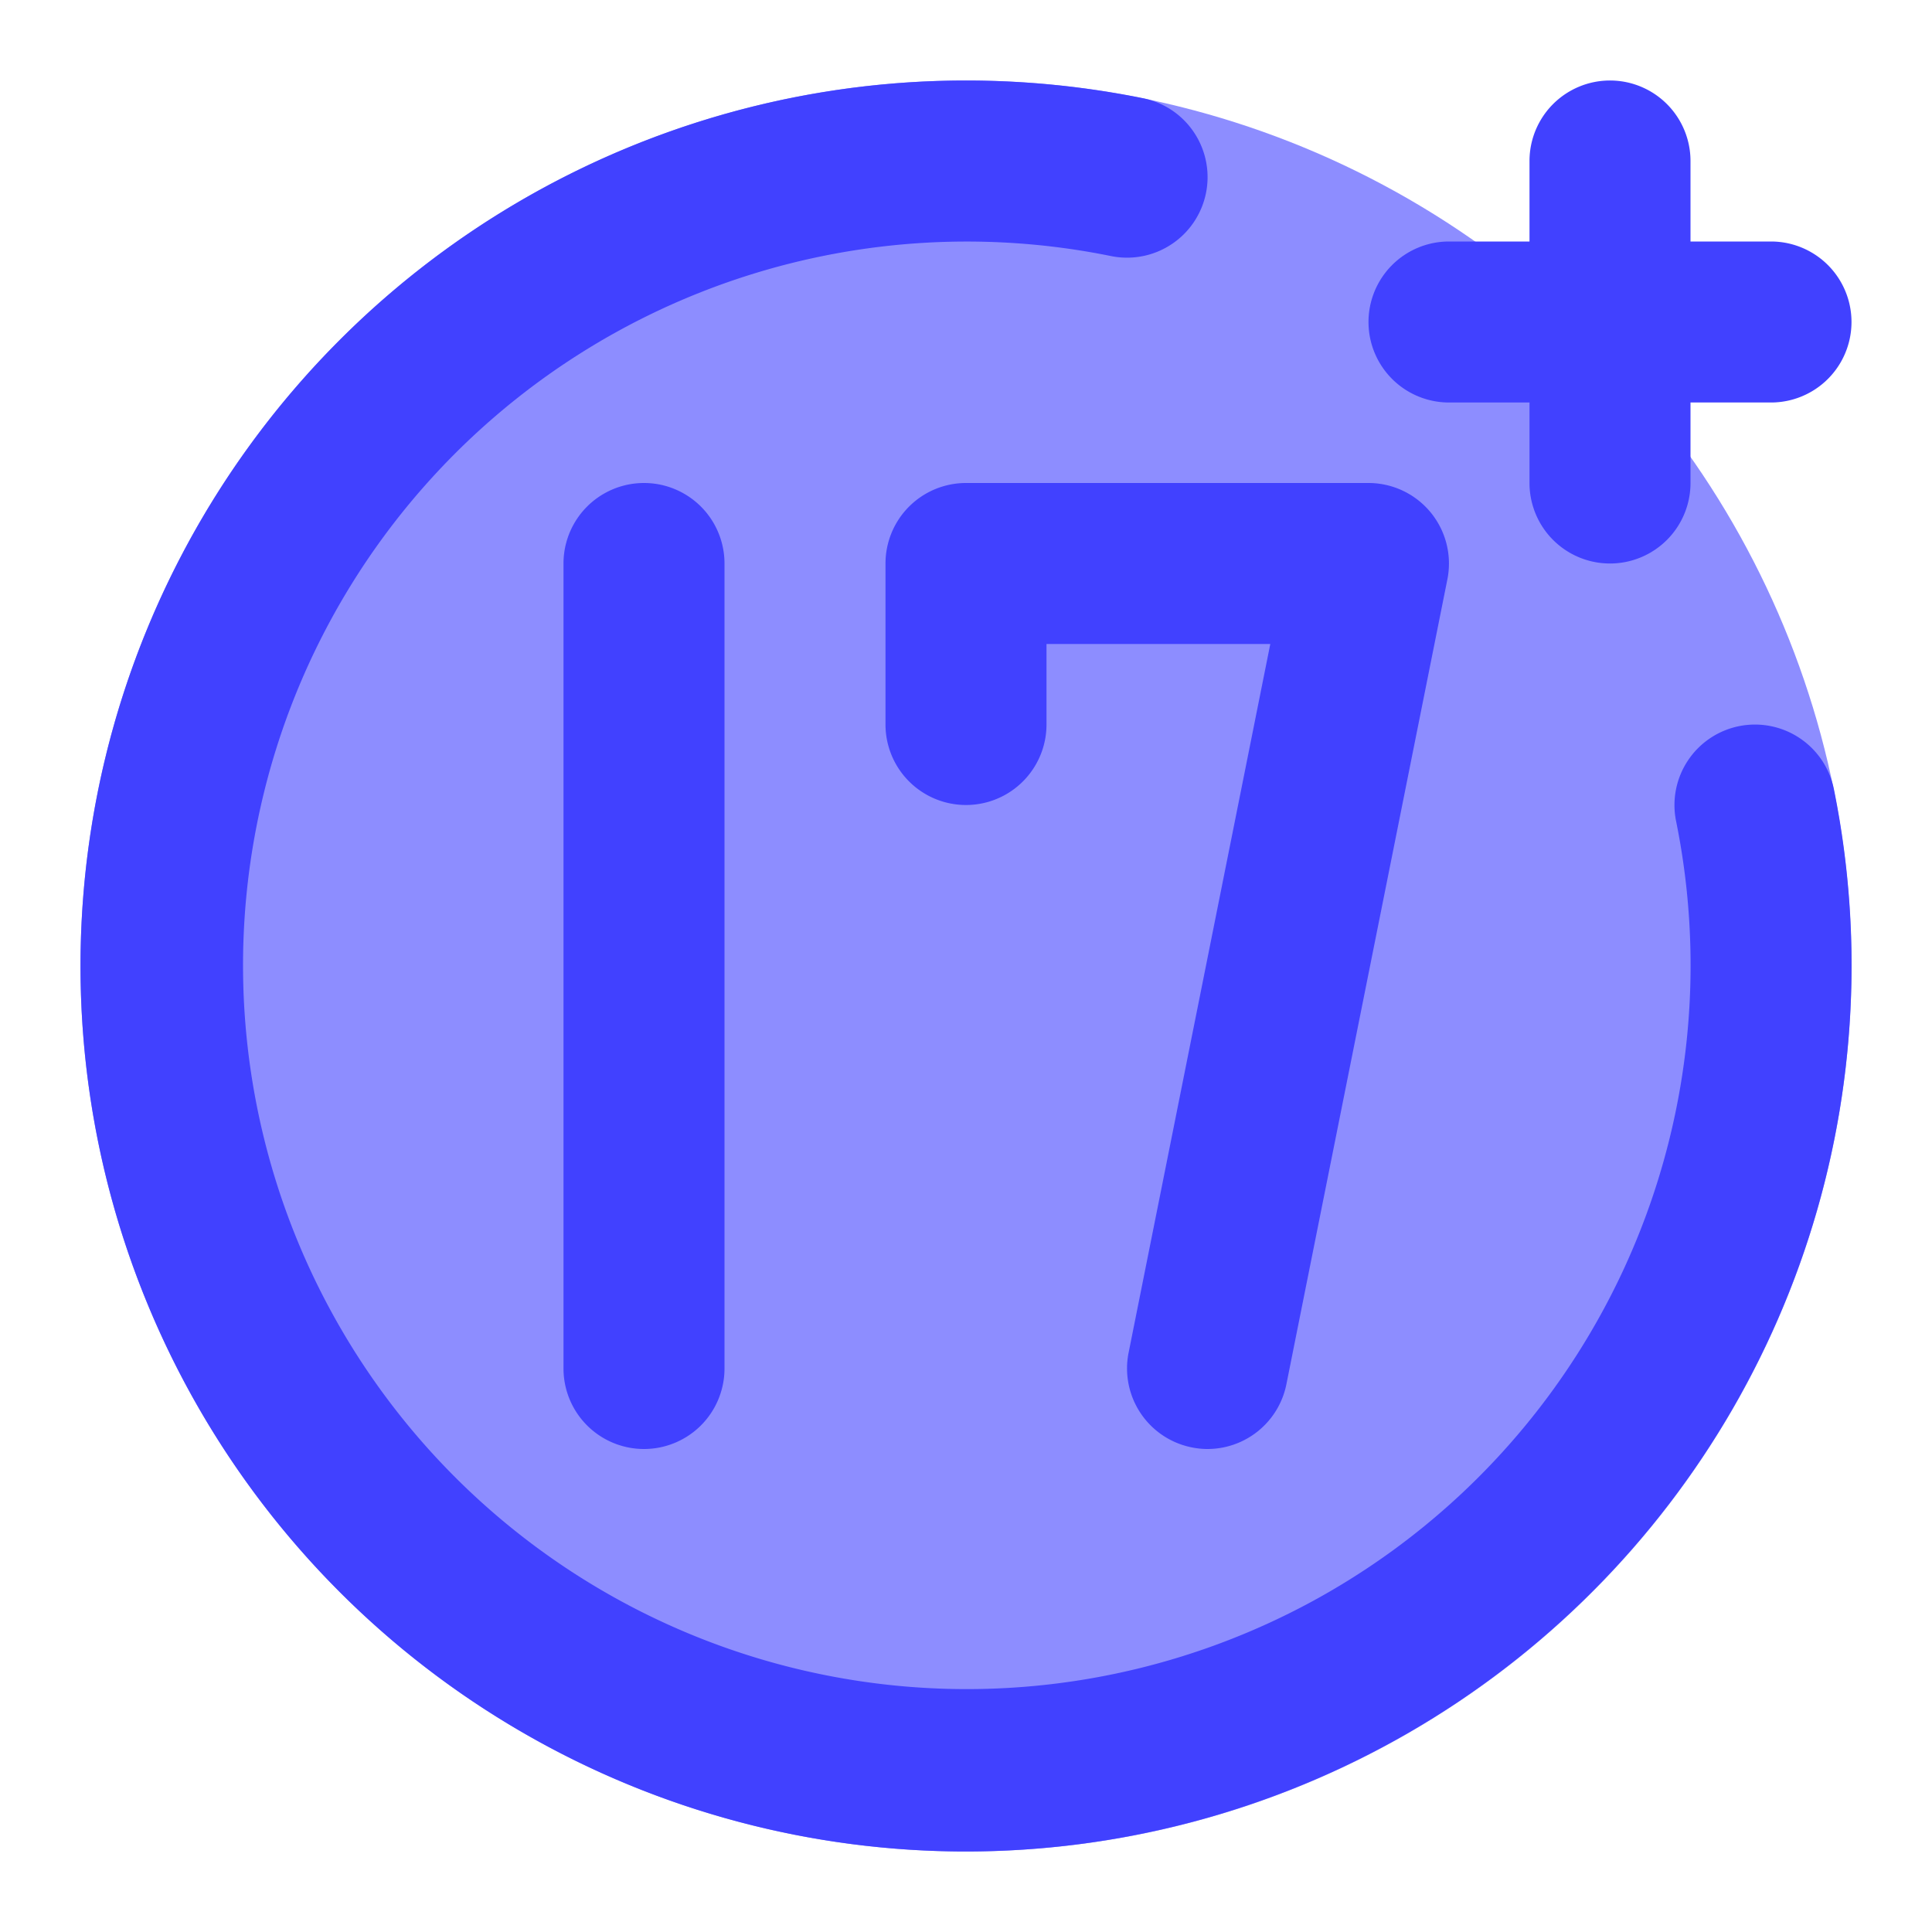 <svg xmlns="http://www.w3.org/2000/svg" data-name="Layer 1" viewBox="0 0 24 24"><circle cx="12" cy="12" r="11" fill="#8d8dff"/><path fill="#4141ff" d="M8 18a1.0 1 0 0 1-1-1V7A1 1 0 0 1 9 7V17A1.0 1 0 0 1 8 18zM22 3H21V2a1 1 0 0 0-2 0V3H18a1 1 0 0 0 0 2h1V6a1 1 0 0 0 2 0V5h1a1 1 0 0 0 0-2z"/><path fill="#4141ff" d="M12,23A11,11,0,0,1,12,1a11.12,11.12,0,0,1,2.199.22,1,1,0,0,1-.397,1.961,8.991,8.991,0,1,0,7.019,7.02,1,1,0,0,1,1.96-.4A11.009,11.009,0,0,1,12,23Z"/><path fill="#4141ff" d="M15.001,18a.976.976,0,0,1-.197-.02 1.0 1,0,0,1-.784-1.177L15.78,8H13V9a1,1,0,0,1-2,0V7a1.0 1,0,0,1,1-1h5a1,1,0,0,1,.98,1.196l-2,10A1.0 1,0,0,1,15.001,18Z"/></svg>